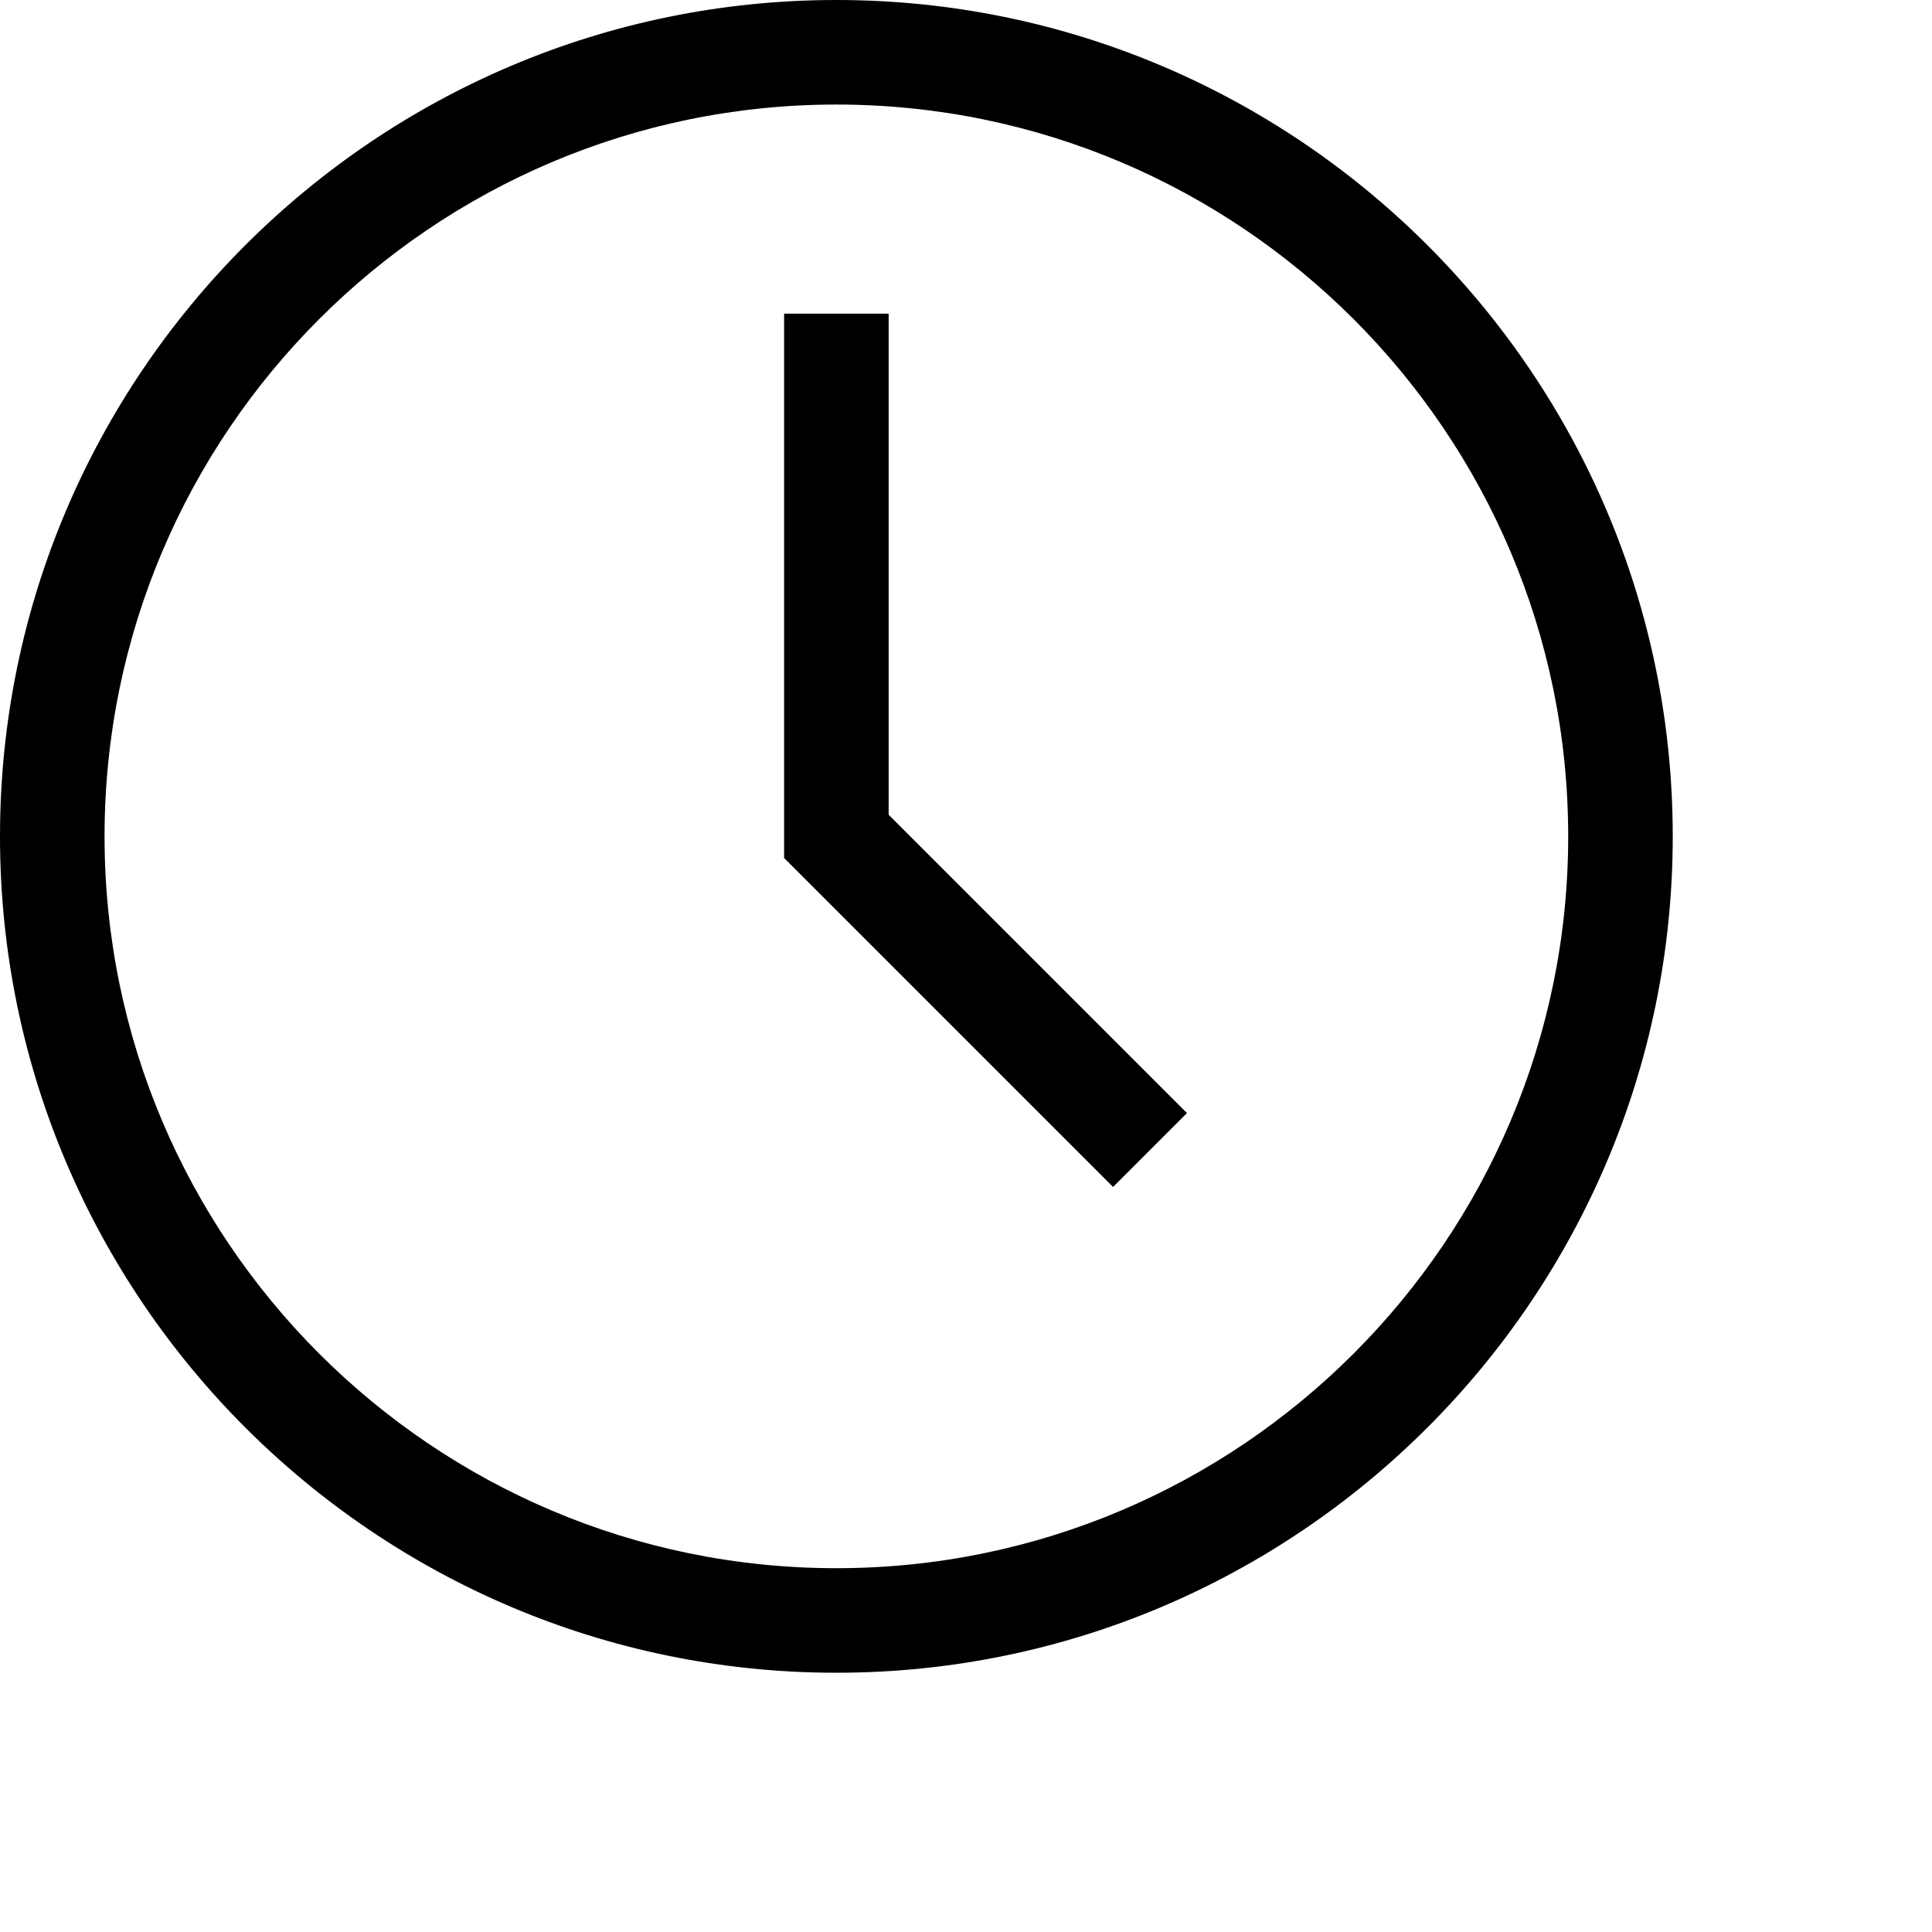 <svg xmlns="http://www.w3.org/2000/svg" viewBox="0 0 512 512"><path d="M221.647 0C99.433 0 0 99.433 0 221.647s99.433 221.647 221.647 221.647 221.647-99.433 221.647-221.647S343.861 0 221.647 0zm0 415.588c-106.941 0-193.941-87-193.941-193.941s87-193.941 193.941-193.941 193.941 87 193.941 193.941-87 193.941-193.941 193.941z"/><path d="M235.5 83.118h-27.706v144.265l87.176 87.176 19.589-19.589-79.059-79.059z"/></svg>